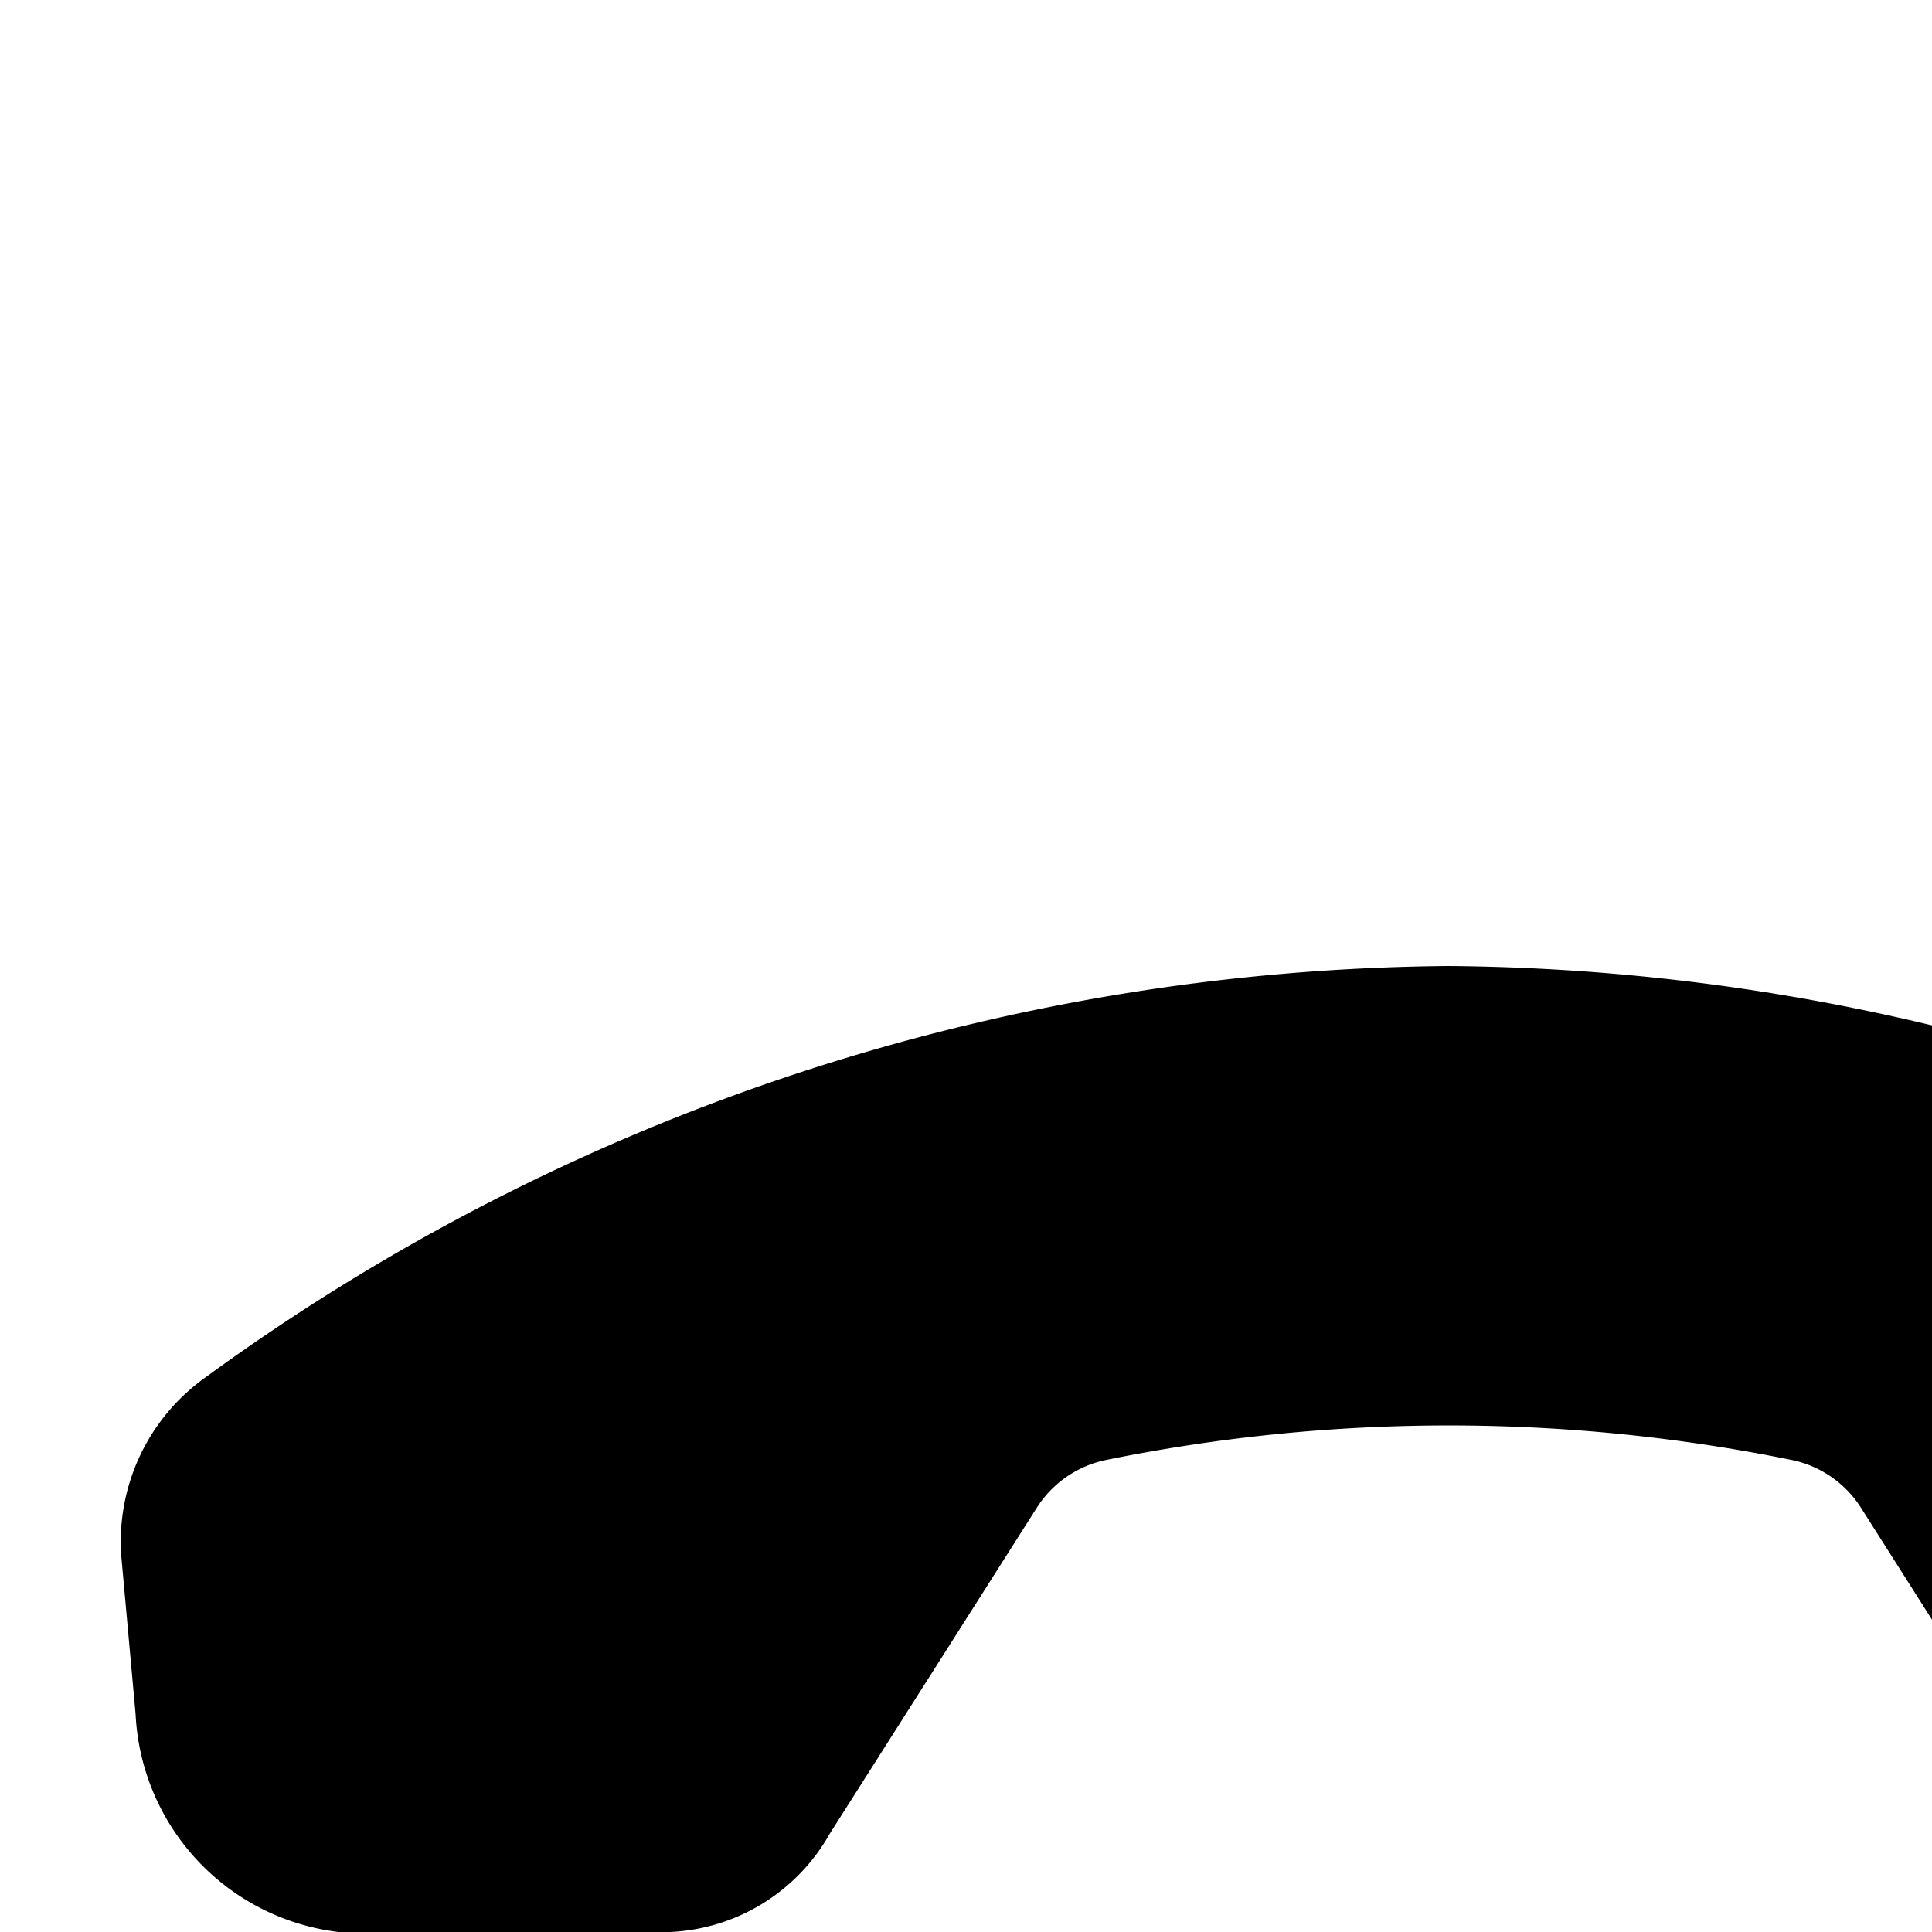 <svg xmlns="http://www.w3.org/2000/svg" viewBox="0 0 16 16"><path d="M8.586 12.487a.893.893 0 0 1 .578-.397 14.243 14.243 0 0 1 5.67 0 .892.892 0 0 1 .578.397l1.714 2.7a1.6 1.6 0 0 0 1.322.813h2.746a1.913 1.913 0 0 0 1.685-1.803l.113-1.271a1.667 1.667 0 0 0-.69-1.517A17.718 17.718 0 0 0 11.996 8 17.708 17.708 0 0 0 1.7 11.408a1.668 1.668 0 0 0-.692 1.519l.115 1.27A1.91 1.91 0 0 0 2.804 16H5.55a1.599 1.599 0 0 0 1.321-.813z"/></svg>